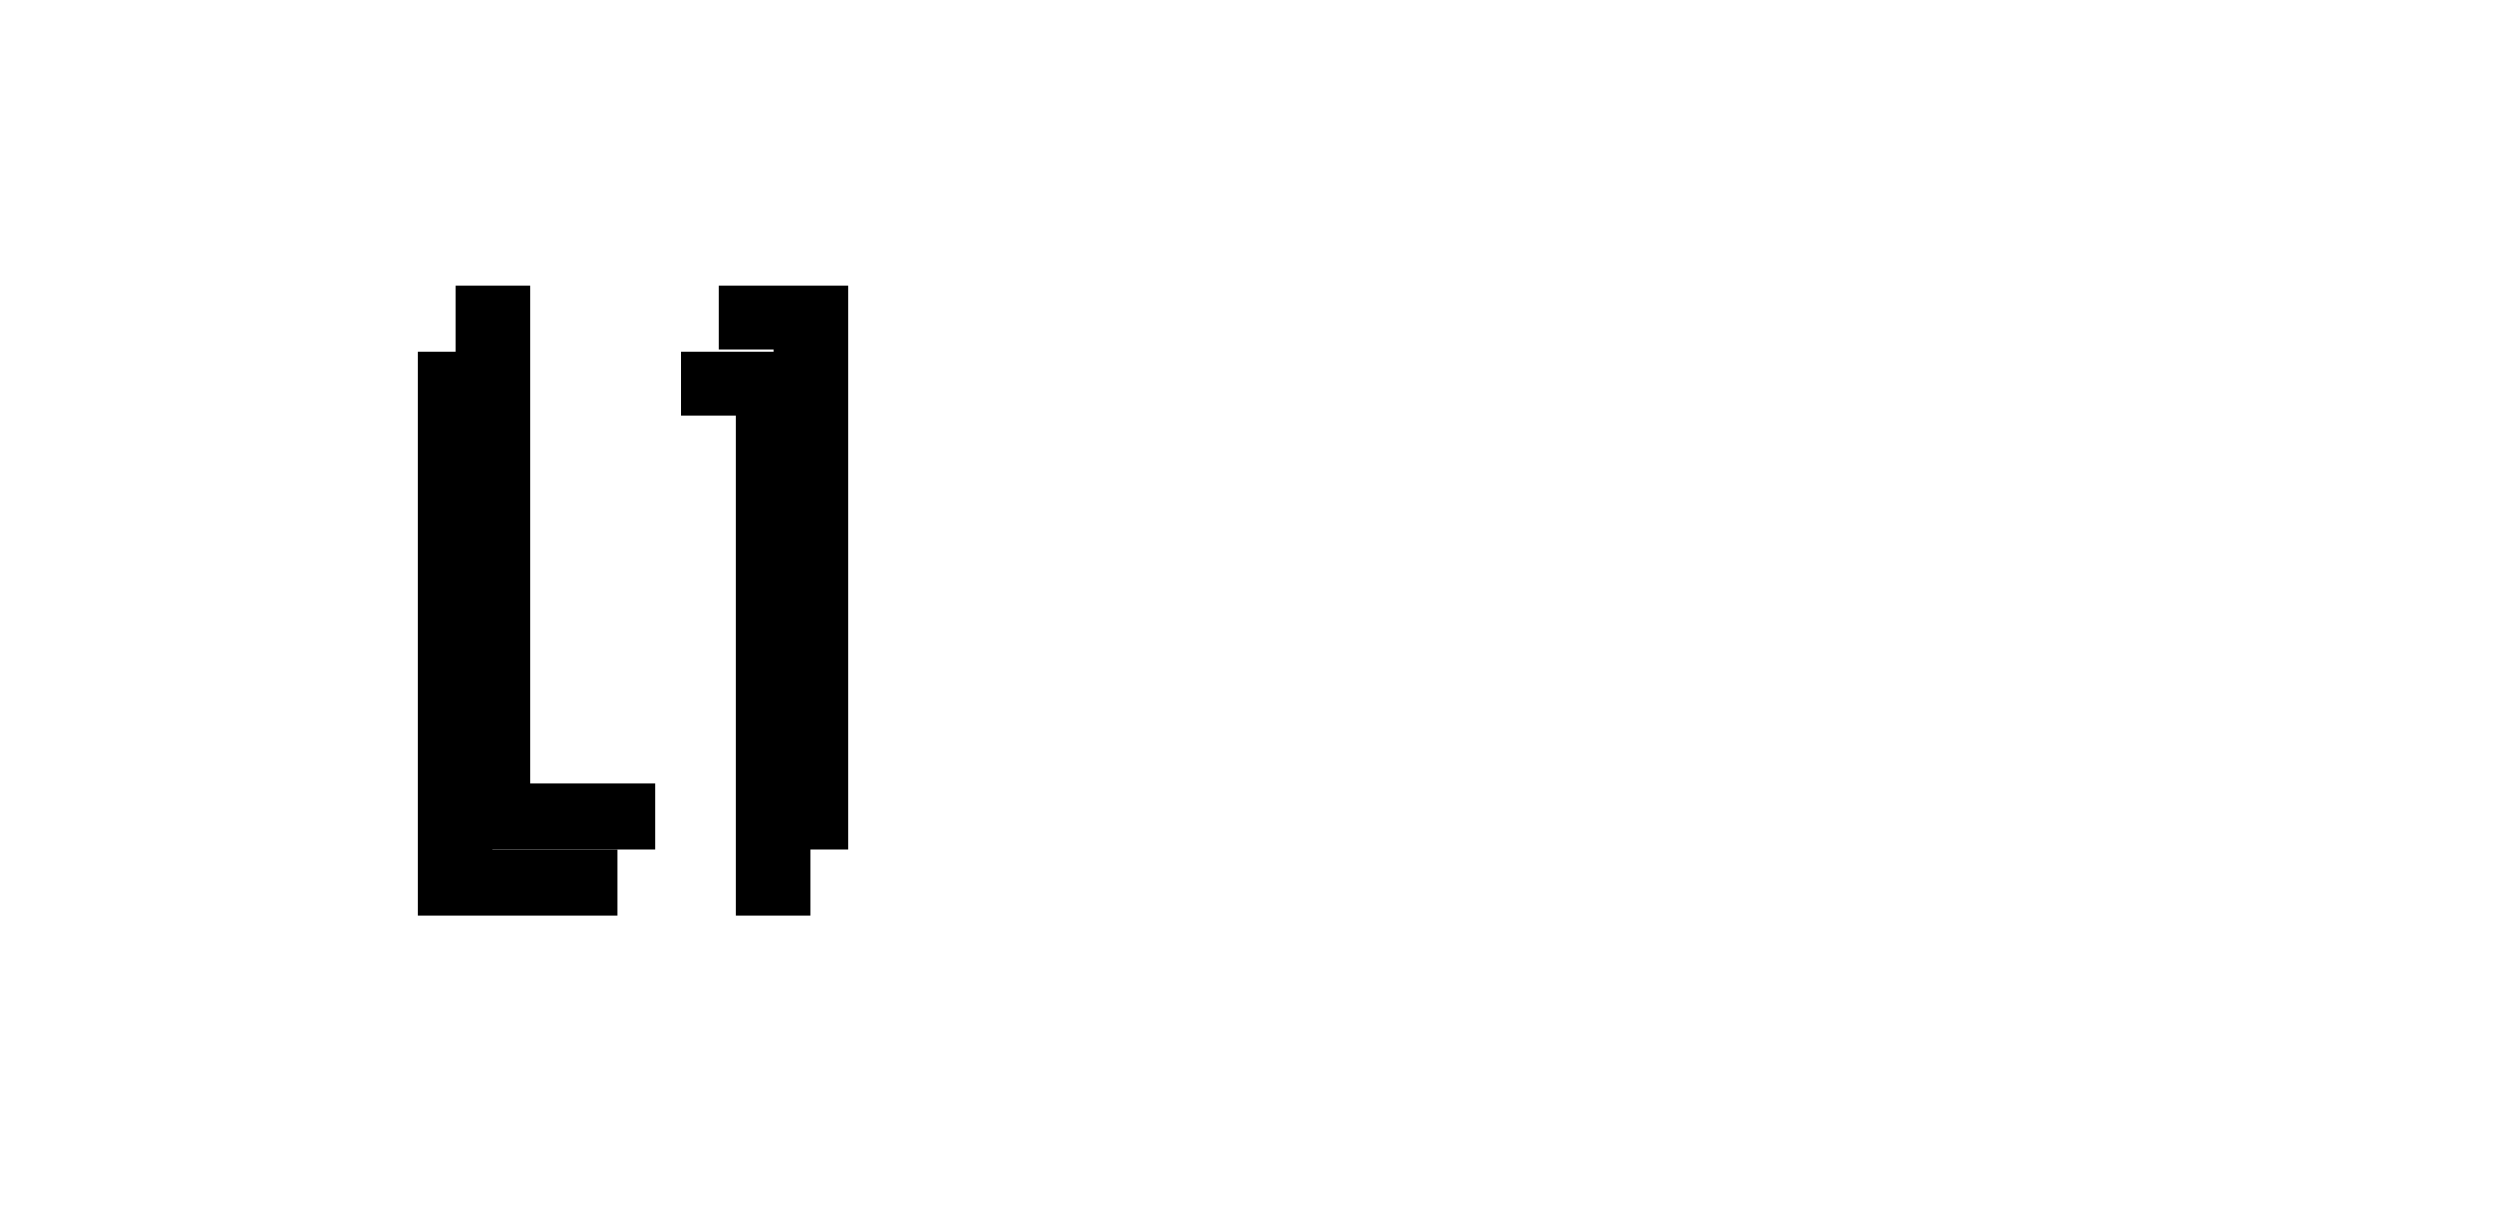 <?xml version="1.0" encoding="UTF-8" standalone="no"?>
<svg xmlns:ffdec="https://www.free-decompiler.com/flash" xmlns:xlink="http://www.w3.org/1999/xlink" ffdec:objectType="frame" height="26.05px" width="52.95px" xmlns="http://www.w3.org/2000/svg">
  <g transform="matrix(1.0, 0.0, 0.0, 1.0, 0.0, 0.0)">
    <use ffdec:characterId="3" height="26.0" transform="matrix(1.0, 0.0, 0.0, 1.0, 0.0, 0.0)" width="26.0" xlink:href="#shape0"/>
    <use ffdec:characterId="146" height="12.8" transform="matrix(0.929, 0.0, 0.0, 0.933, 9.65, 6.05)" width="8.95" xlink:href="#shape1"/>
    <use ffdec:characterId="146" height="12.8" transform="matrix(0.929, 0.0, 0.0, 0.933, 8.85, 7.45)" width="8.95" xlink:href="#shape1"/>
  </g>
  <defs>
    <g id="shape0" transform="matrix(1.0, 0.0, 0.0, 1.0, 0.0, 0.0)">
      <path d="M0.4 0.45 L25.7 0.45 25.7 25.65 0.4 25.65 0.4 0.45 0.4 0.45" fill="#cccccc" fill-opacity="0.0" fill-rule="evenodd" stroke="none"/>
    </g>
    <g id="shape1" transform="matrix(1.0, 0.0, 0.0, 1.0, 0.0, 0.0)">
      <path d="M6.0 0.0 L8.95 0.0 8.95 12.8 7.25 12.8 7.25 1.45 6.0 1.45 6.0 0.0 M0.0 0.0 L1.7 0.0 1.7 11.3 4.55 11.3 4.55 12.8 0.0 12.8 0.0 0.0" fill="#000000" fill-rule="evenodd" stroke="none"/>
    </g>
  </defs>
</svg>
